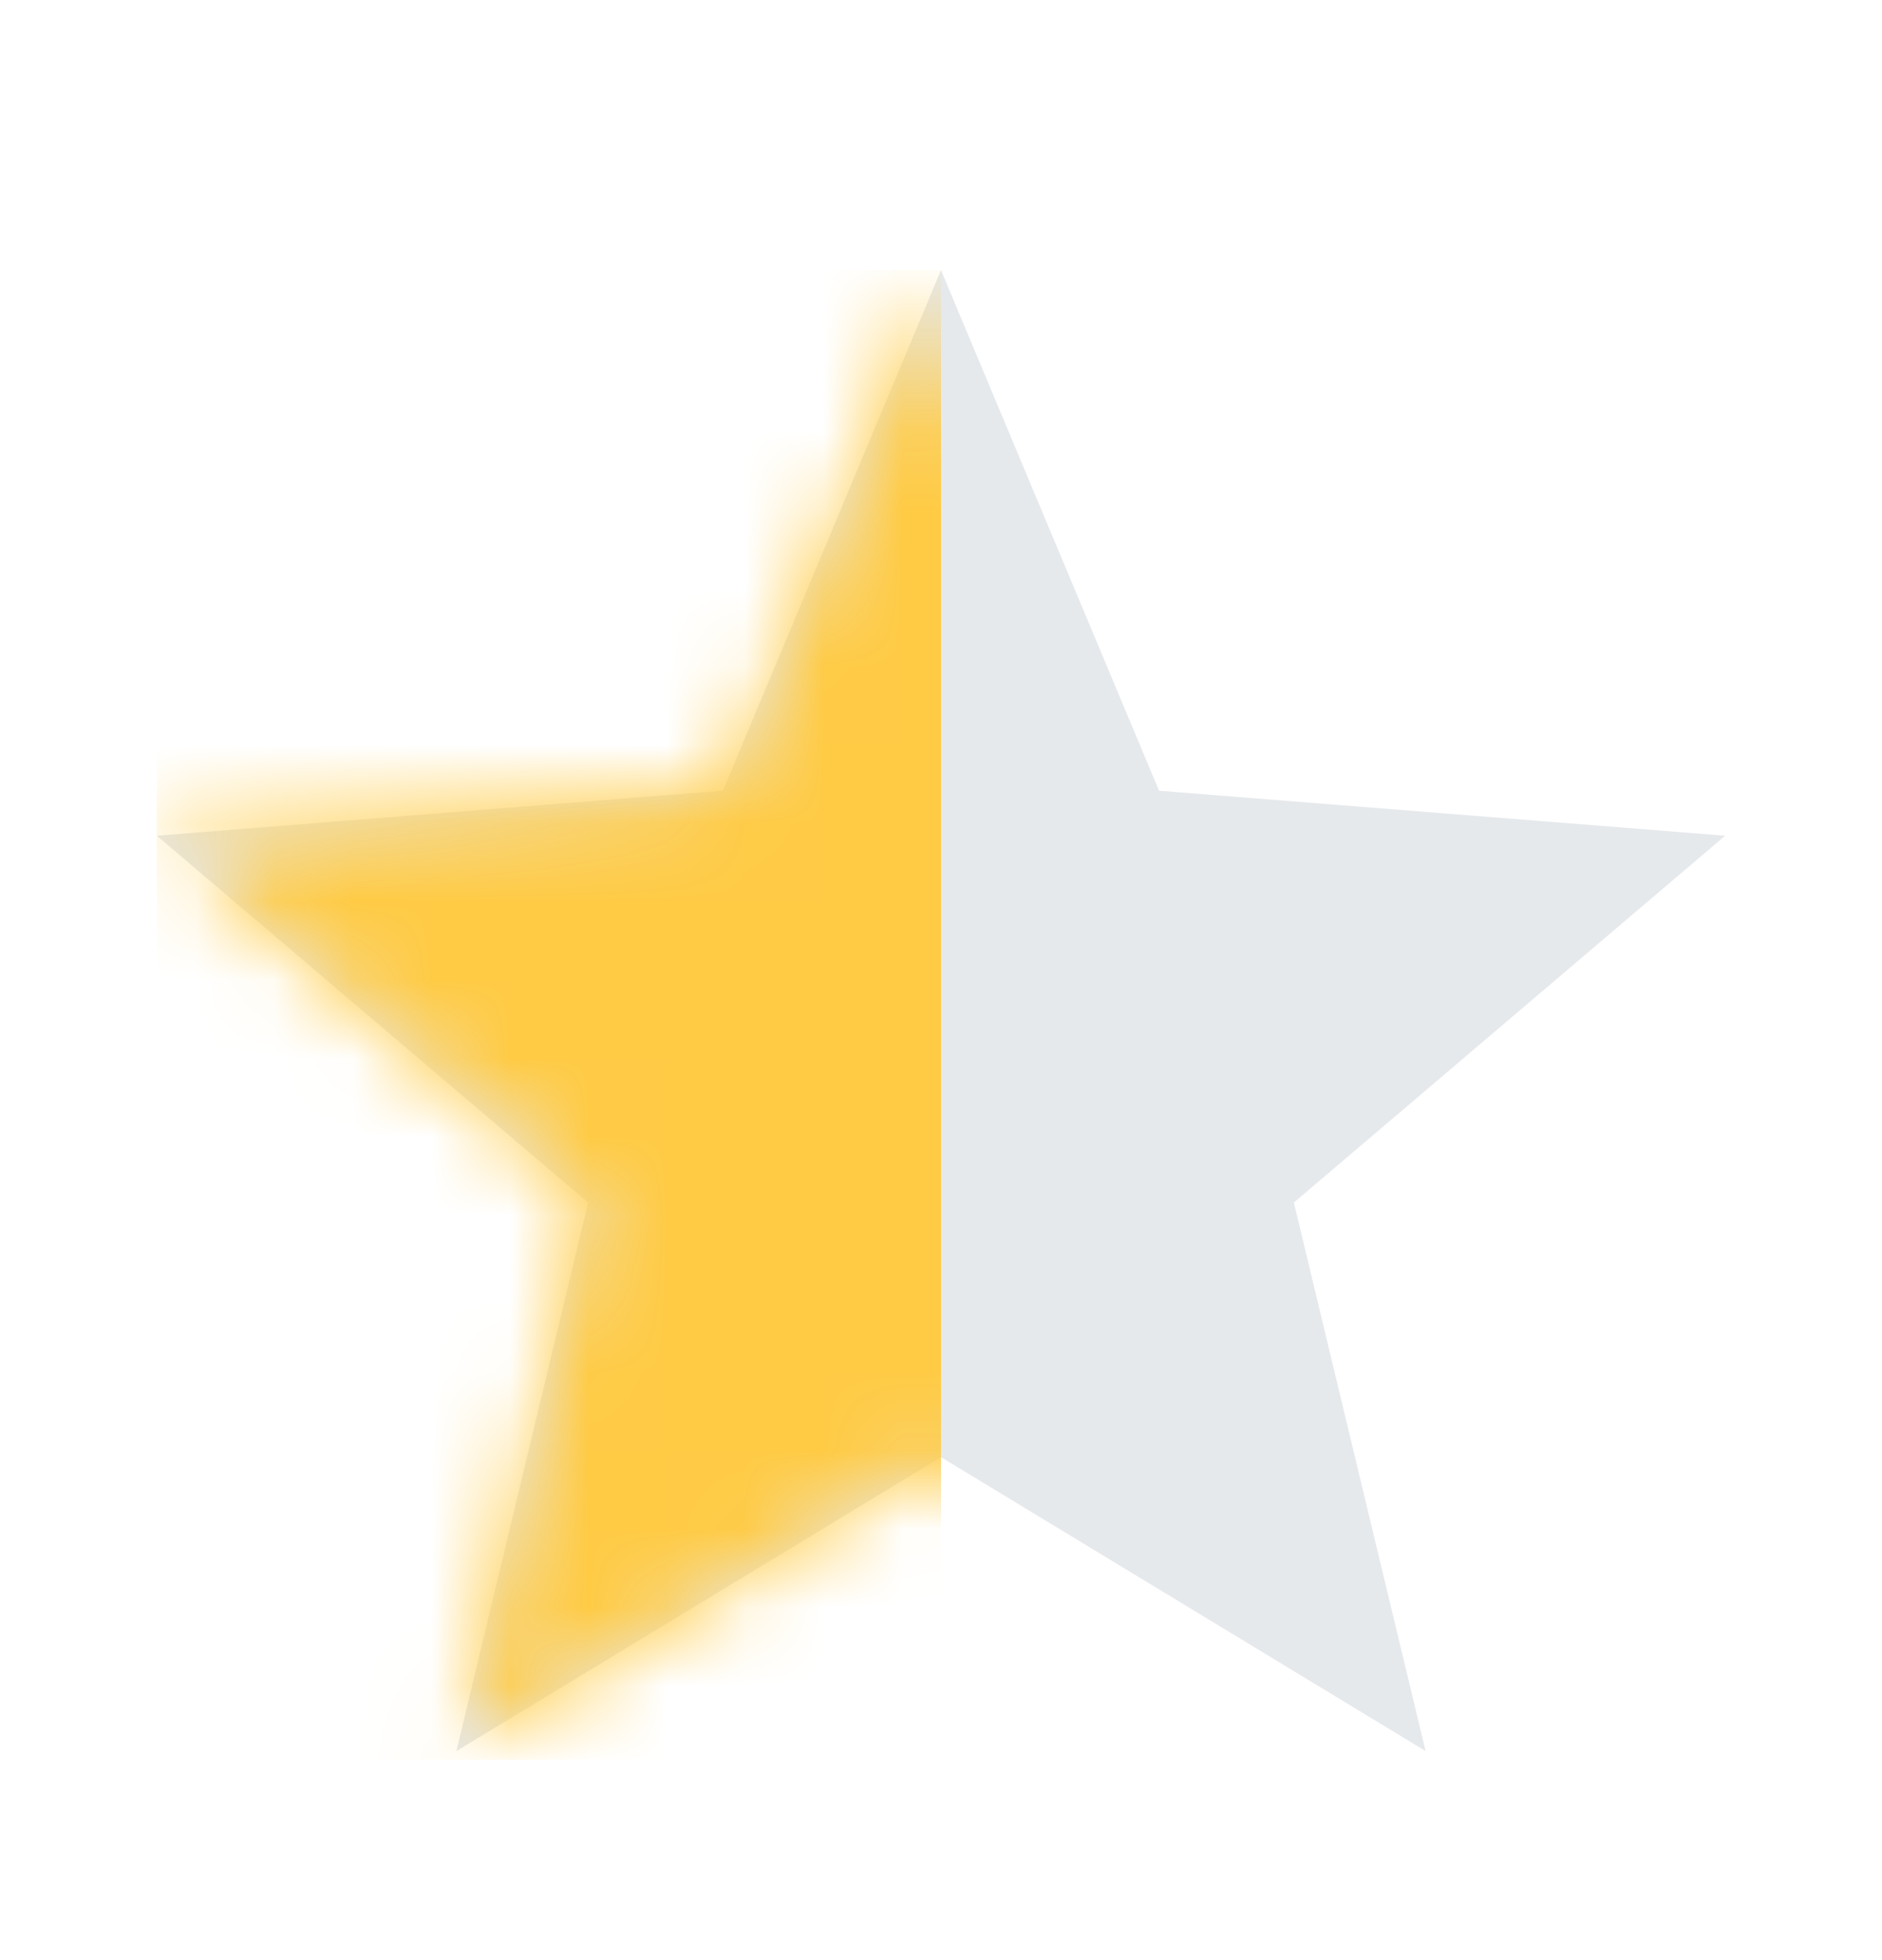 <svg width="24" height="25" viewBox="0 0 24 25" fill="none" xmlns="http://www.w3.org/2000/svg">
<path d="M12 3.445L14.781 10.085L22 10.659L16.5 15.338L18.18 22.334L12 18.585L5.82 22.334L7.5 15.338L2 10.659L9.219 10.085L12 3.445Z" fill="#E6E9EC"/>
<mask id="mask0_12_2296" style="mask-type:alpha" maskUnits="userSpaceOnUse" x="2" y="3" width="20" height="20">
<path d="M12 3.445L14.781 10.085L22 10.659L16.5 15.338L18.18 22.334L12 18.585L5.82 22.334L7.5 15.338L2 10.659L9.219 10.085L12 3.445Z" fill="#FFCB45"/>
</mask>
<g mask="url(#mask0_12_2296)">
<rect x="2" y="3.445" width="10" height="19" fill="#FFCB45"/>
</g>
</svg>

